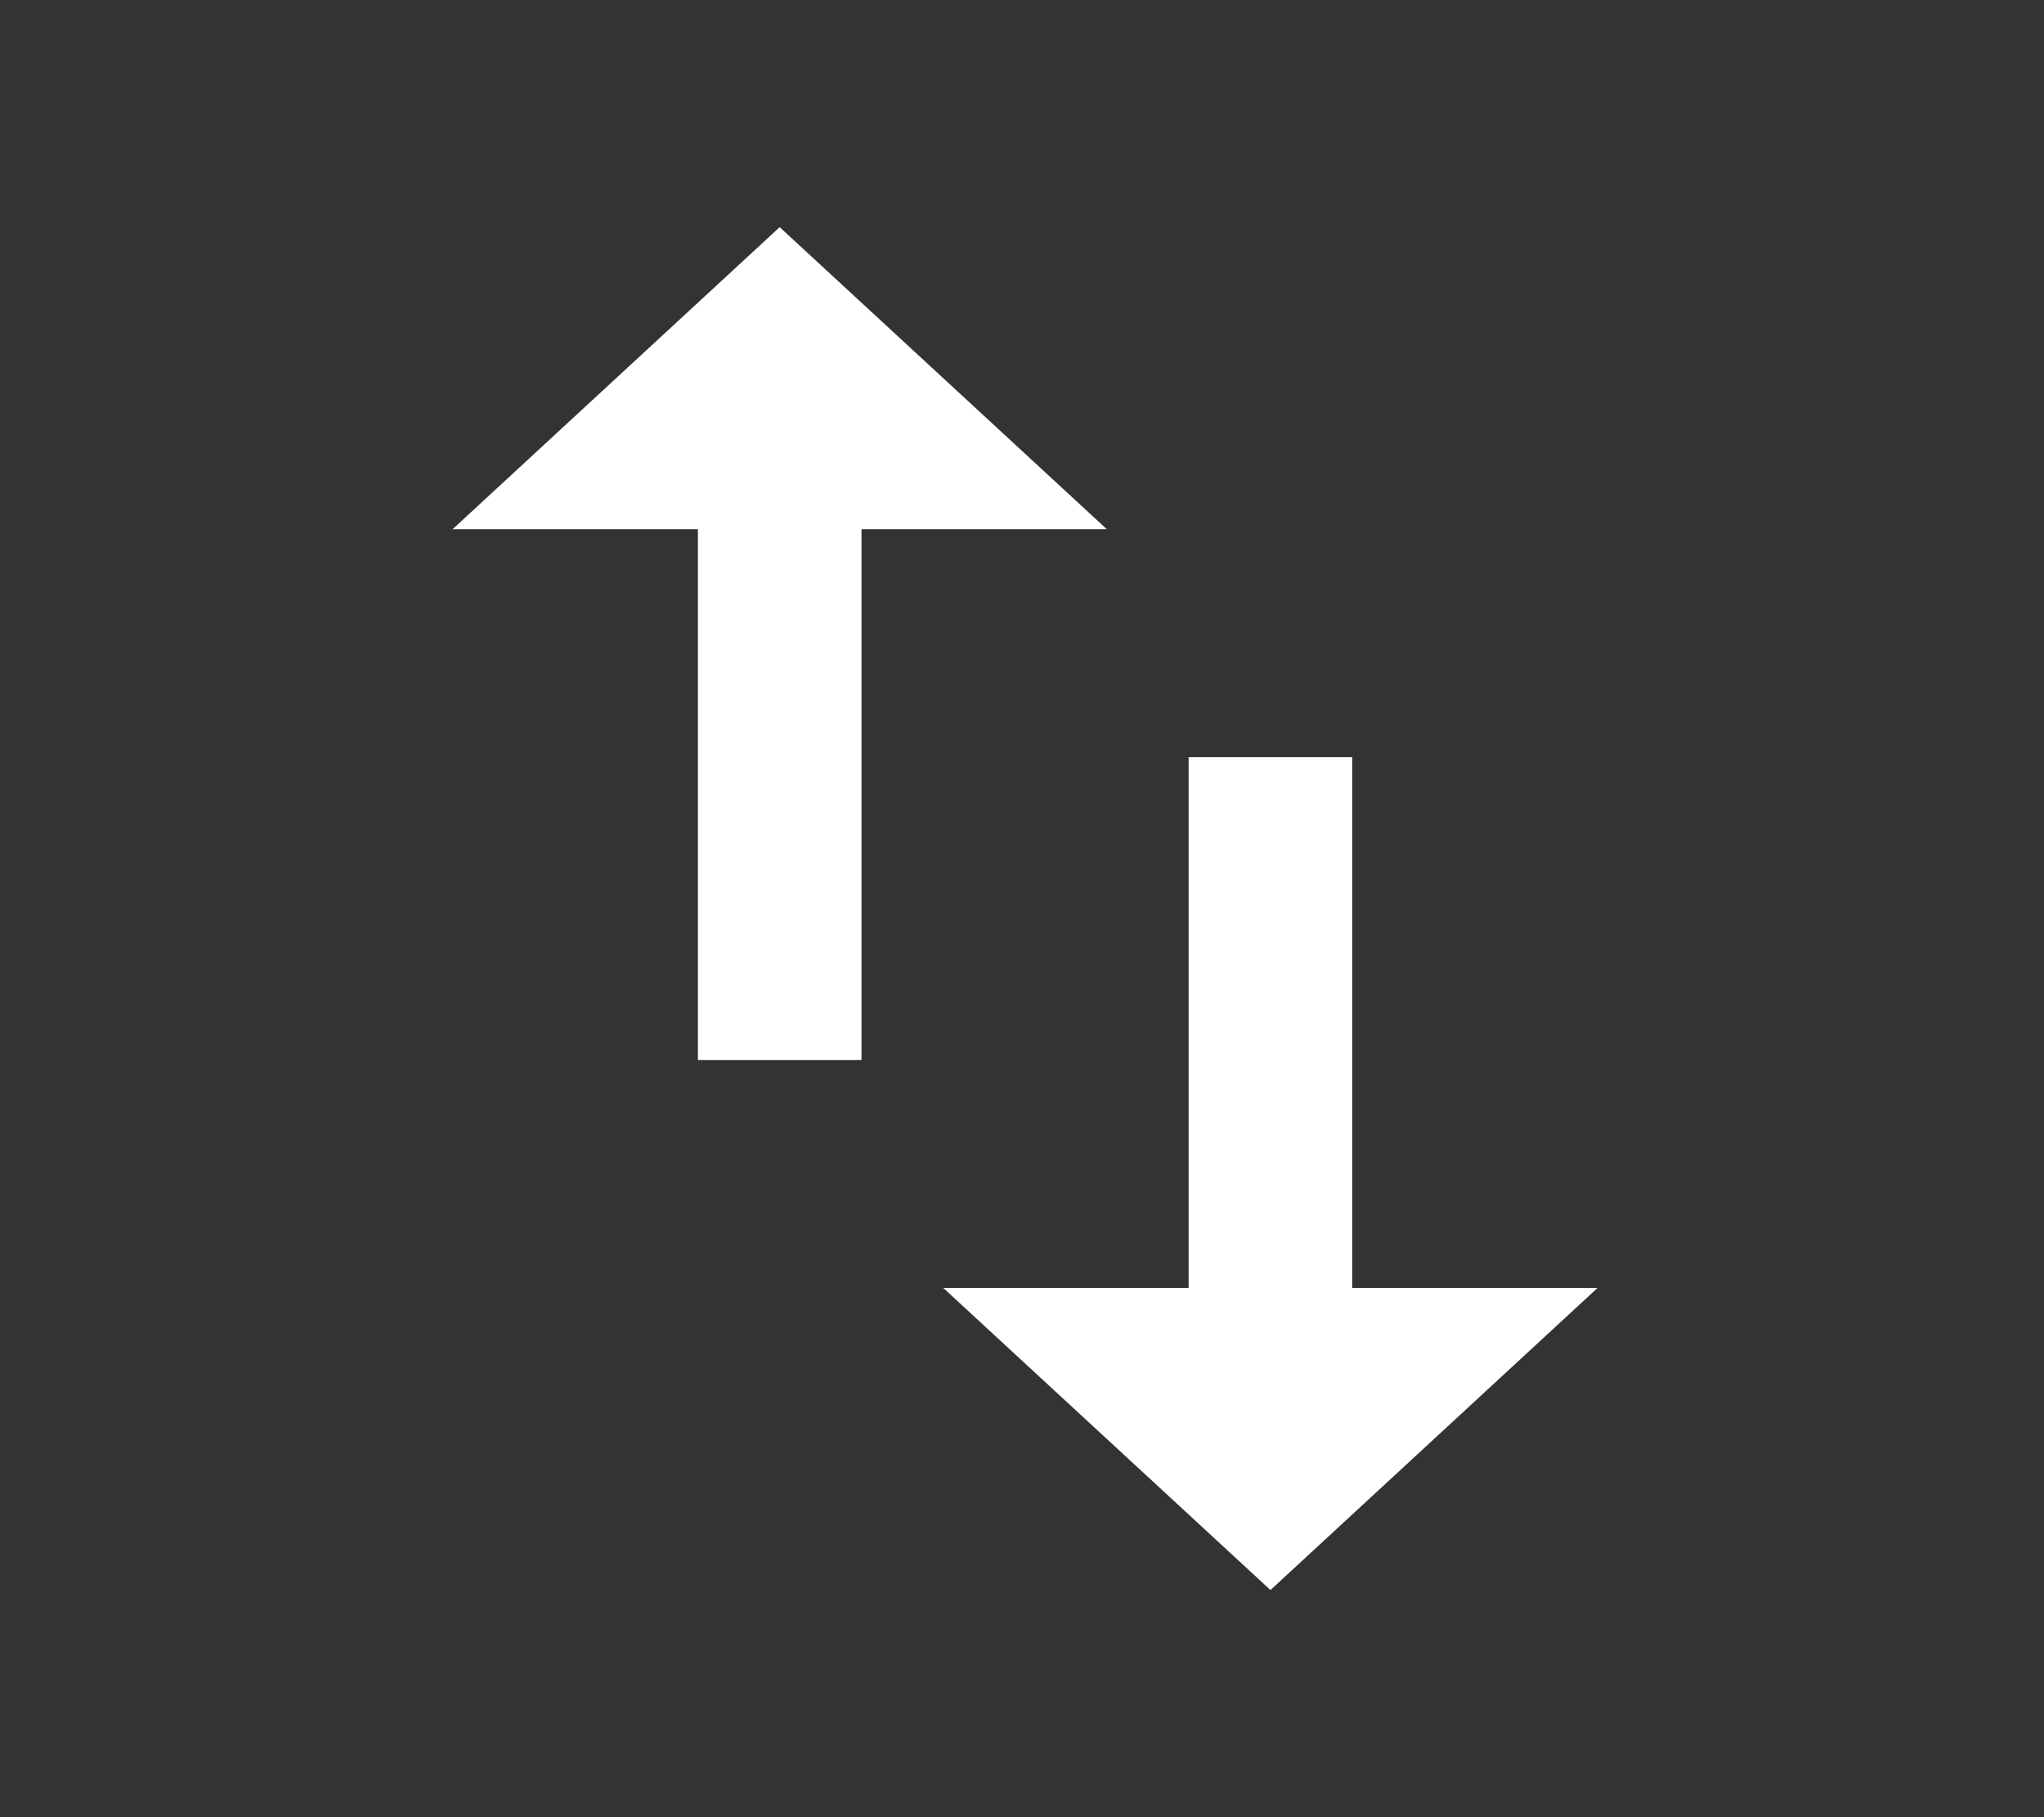 <svg width="27" height="24" viewBox="0 0 27 24" fill="none" xmlns="http://www.w3.org/2000/svg">
<rect x="0" y="0" width="27" height="24" fill="#333333" stroke="none"/>
<g clip-path="url(#clip0_692_13706)">
<path d="M17.862 17.01V10H15.701V17.01H12.46L16.782 21L21.103 17.01H17.862ZM10.299 3L5.978 6.99H9.219V14H11.38V6.99H14.621L10.299 3Z" fill="white"/>
</g>
<defs>
<clipPath id="clip0_692_13706">
<rect width="25.929" height="24" fill="white" transform="translate(0.576)"/>
</clipPath>
</defs>
</svg>
